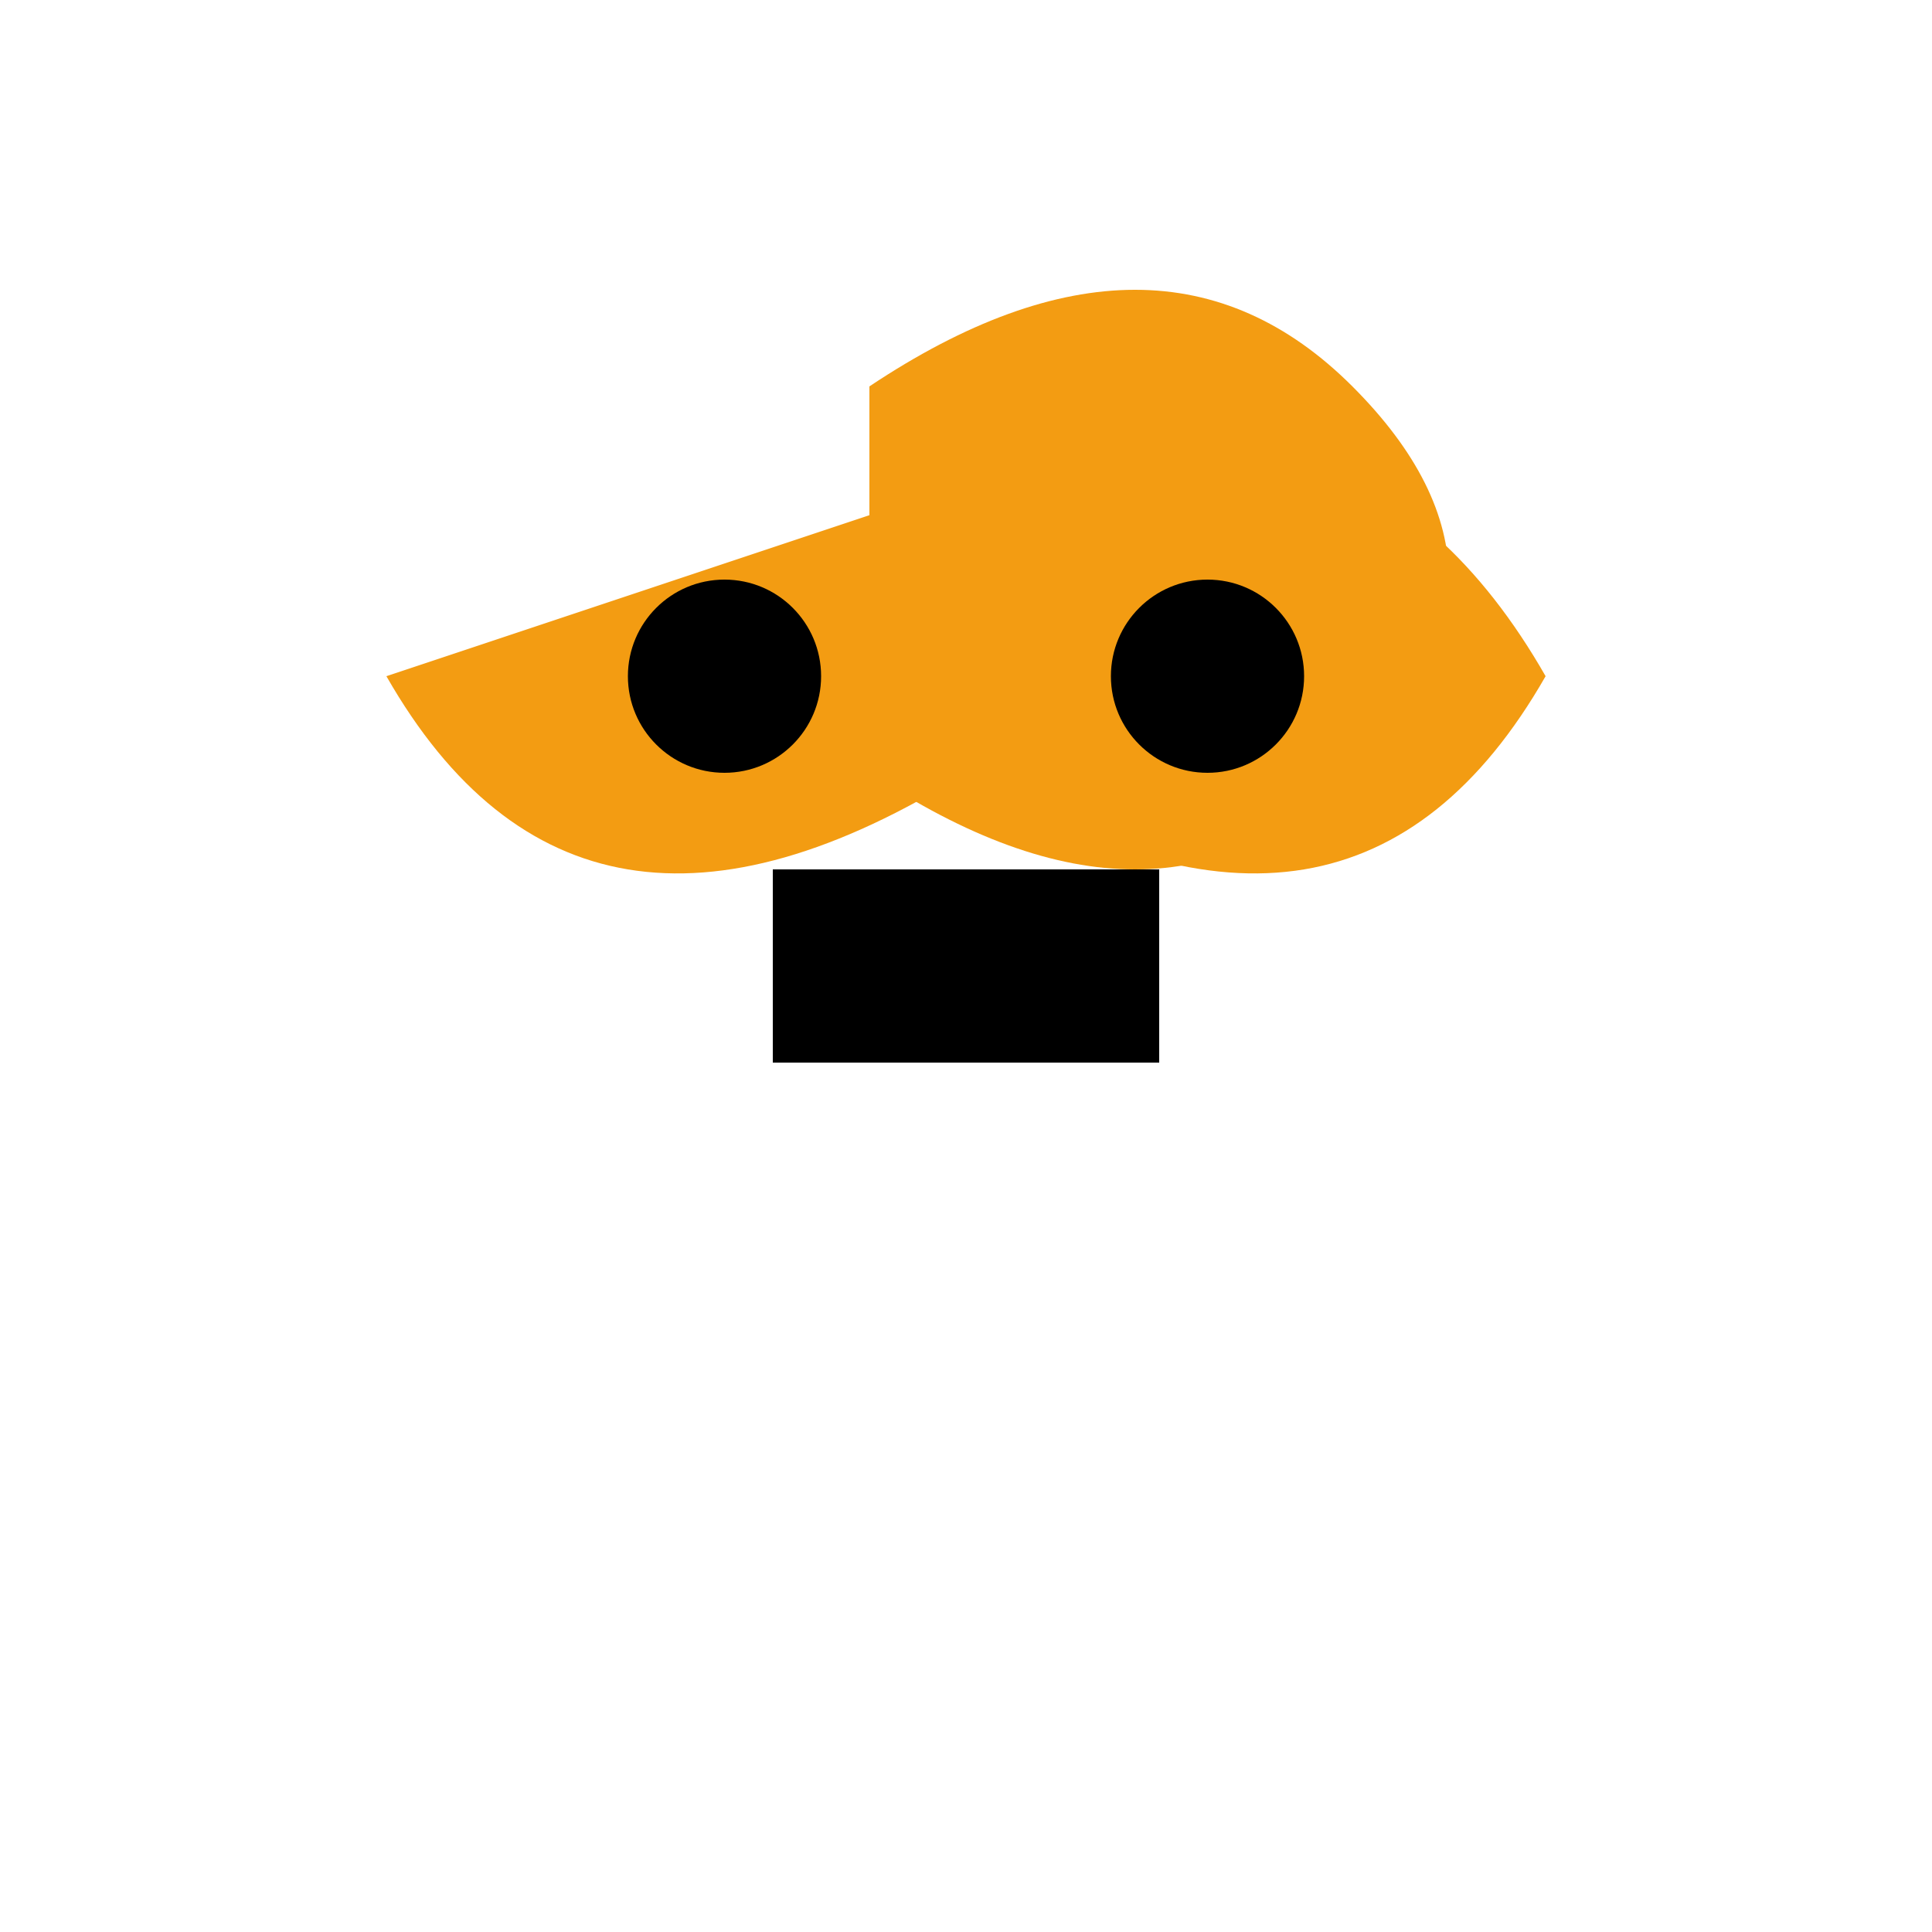 <svg width="200" height="200" xmlns="http://www.w3.org/2000/svg">

  <!-- Head -->
  <path d="M100 50 Q140 35, 160 70 Q140 105, 100 80 Q60 105, 40 70" fill="#F39C12"/>

  <!-- Mane -->
  <path d="M90 40 Q120 20, 140 40 Q160 60, 140 80 Q120 100, 90 80" fill="#F39C12"/>

  <!-- Eyes -->
  <circle cx="75" cy="70" r="10" fill="black"/>
  <circle cx="125" cy="70" r="10" fill="black"/>

  <!-- Mouth -->
  <rect x="80" y="90" width="40" height="20" fill="black"/>

</svg>